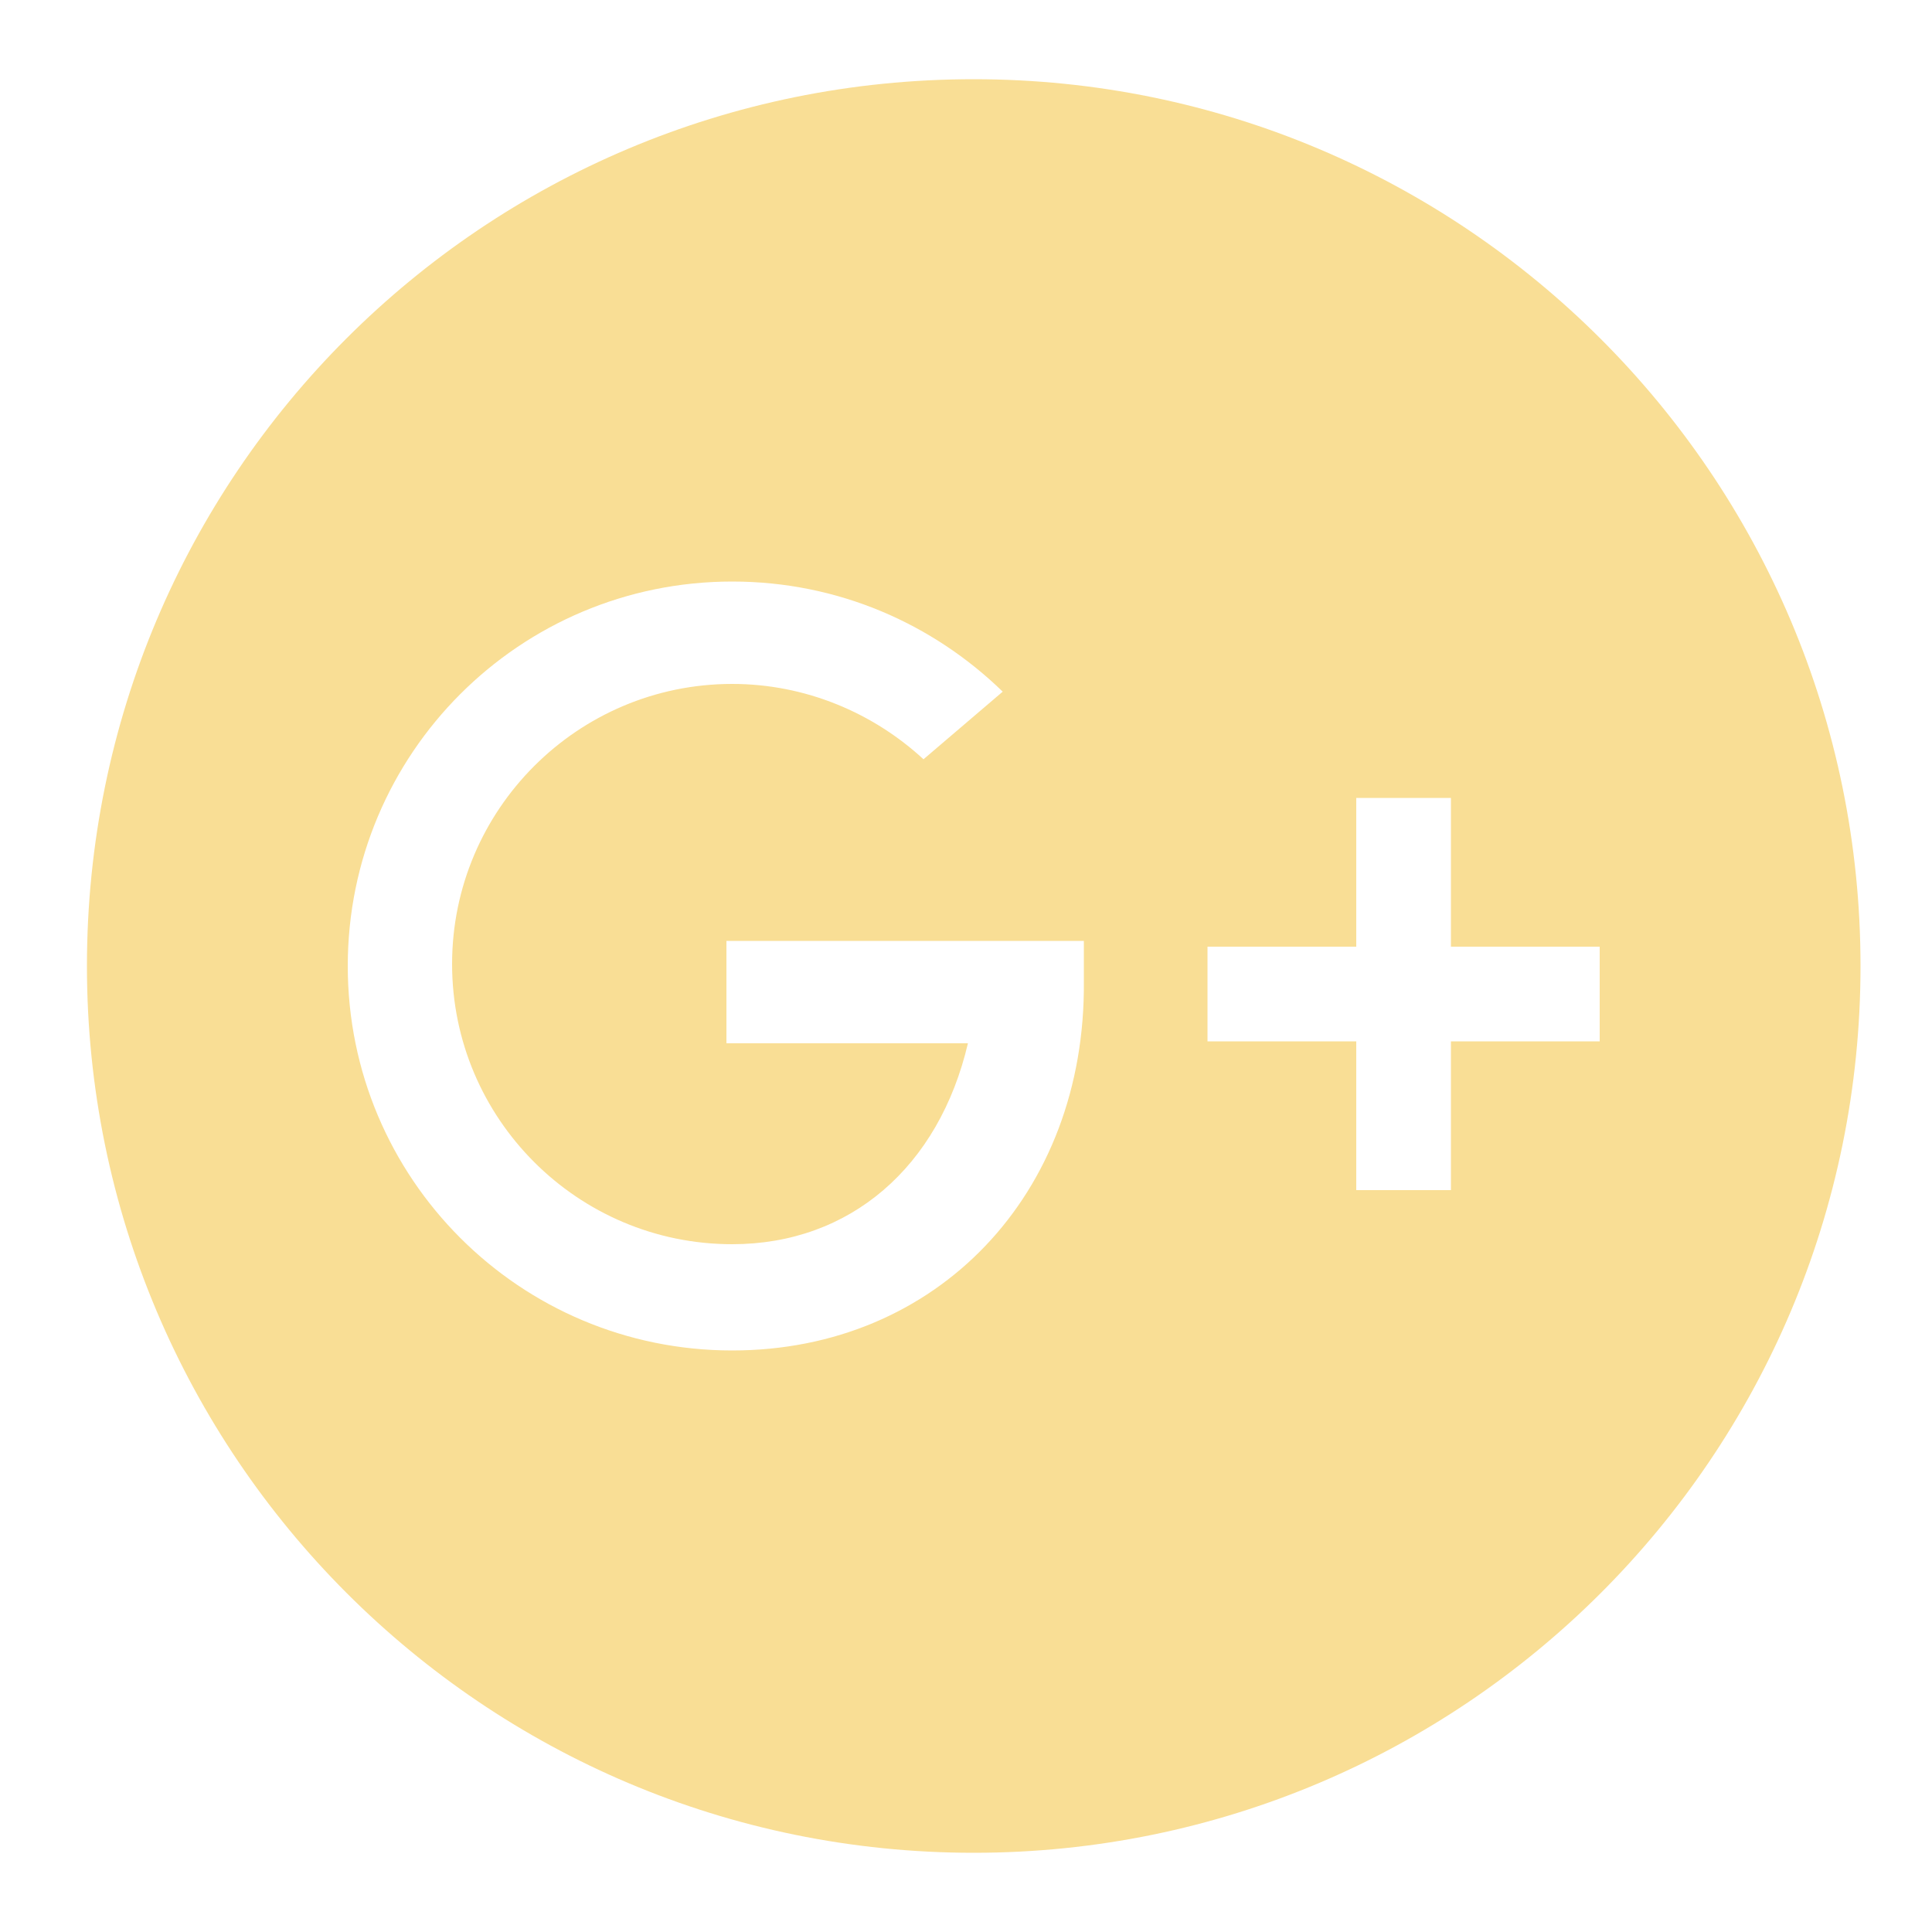 <?xml version="1.0" encoding="utf-8"?>
<!-- Generator: Adobe Illustrator 25.0.0, SVG Export Plug-In . SVG Version: 6.00 Build 0)  -->
<svg version="1.1" id="Capa_1" xmlns="http://www.w3.org/2000/svg" xmlns:xlink="http://www.w3.org/1999/xlink" x="0px" y="0px"
	 viewBox="0 0 100 100" style="enable-background:new 0 0 100 100;" xml:space="preserve">
<style type="text/css">
	.st0{fill:#F9DE95;}
</style>
<path class="st0" d="M50.4,4.1C25,4.1,4.5,24.6,4.5,50c0,25.3,20.5,45.9,45.9,45.9c25.3,0,45.9-20.5,45.9-45.9
	C96.3,24.6,75.7,4.1,50.4,4.1z M37.9,69.9C26.9,69.9,18,61,18,50c0-11,8.9-19.9,19.9-19.9c5.5,0,10.4,2.2,14,5.7l-4.1,3.5
	c-2.6-2.4-6.1-3.9-9.9-3.9c-8,0-14.5,6.5-14.5,14.5c0,8,6.5,14.5,14.5,14.5c6.1,0,10.7-4,12.2-10.4H37.6l0-5.3h18.5l0,2.1
	C56.2,61.8,48.5,69.9,37.9,69.9z M82.8,53.9h-7.7v7.7h-4.9v-7.7h-7.7V49h7.7v-7.7h4.9V49h7.7V53.9z"/>
</svg>
